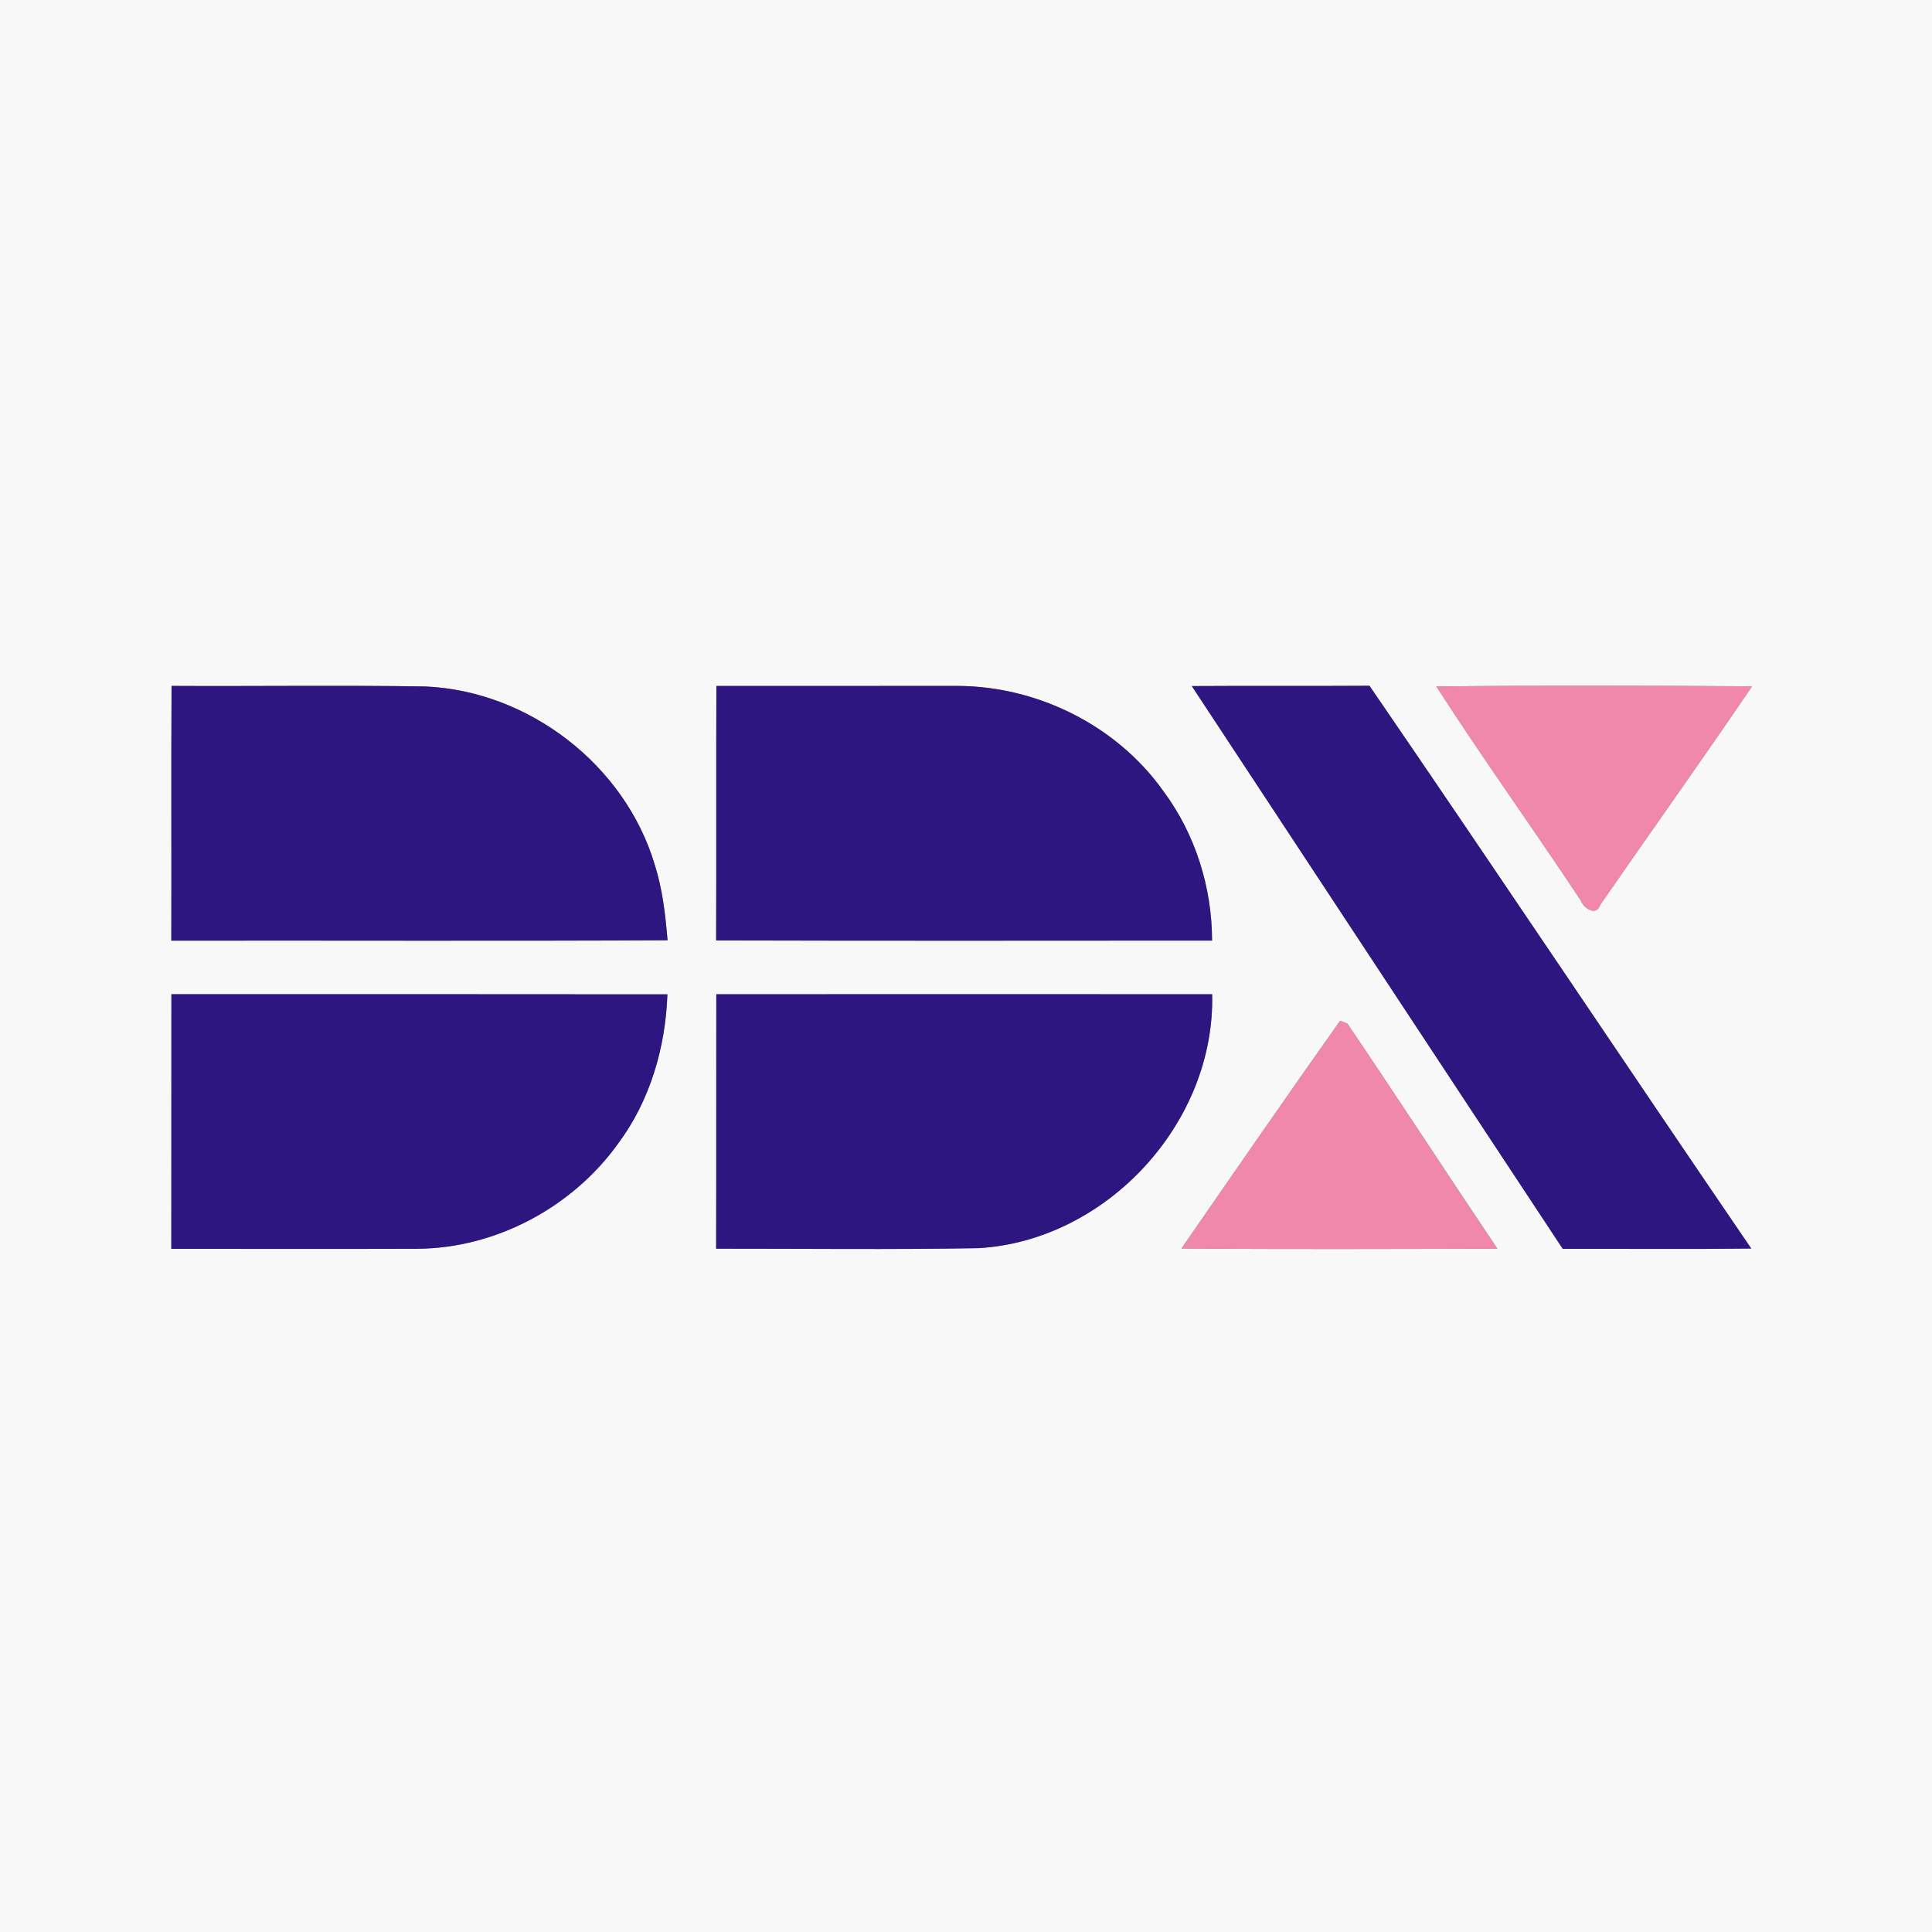 <?xml version="1.0" encoding="UTF-8" ?>
<!DOCTYPE svg PUBLIC "-//W3C//DTD SVG 1.1//EN" "http://www.w3.org/Graphics/SVG/1.1/DTD/svg11.dtd">
<svg width="250pt" height="250pt" viewBox="0 0 250 250" version="1.1" xmlns="http://www.w3.org/2000/svg">
<rect x="0" y="0" width="250" height="250" fill="#808080" stroke="none"/>
<g id="#f8f8f8ff">
<path fill="#f8f8f8" opacity="1.00" d=" M 0.00 0.00 L 250.00 0.00 L 250.00 250.00 L 0.00 250.00 L 0.00 0.00 M 22.20 88.76 C 22.14 99.74 22.20 110.73 22.17 121.72 C 43.57 121.69 64.98 121.78 86.38 121.67 C 86.10 118.37 85.73 115.05 84.72 111.88 C 80.87 99.01 68.46 89.42 55.05 88.83 C 44.10 88.66 33.15 88.82 22.20 88.76 M 92.70 88.77 C 92.66 99.74 92.71 110.72 92.67 121.69 C 114.06 121.75 135.45 121.72 156.84 121.71 C 156.83 114.83 154.68 107.96 150.58 102.43 C 144.58 93.93 134.33 88.81 123.96 88.76 C 113.54 88.76 103.12 88.76 92.70 88.77 M 154.22 88.78 C 170.21 113.05 186.19 137.34 202.22 161.60 C 210.35 161.58 218.48 161.66 226.61 161.56 C 210.07 137.33 193.79 112.93 177.21 88.74 C 169.54 88.79 161.88 88.73 154.22 88.78 M 185.87 88.83 C 191.89 98.19 198.41 107.23 204.55 116.52 C 204.90 117.48 206.56 118.66 207.08 117.07 C 213.60 107.63 220.28 98.30 226.71 88.81 C 213.10 88.72 199.48 88.68 185.87 88.83 M 22.18 128.65 C 22.17 139.64 22.18 150.62 22.17 161.60 C 32.80 161.59 43.42 161.63 54.05 161.59 C 64.22 161.51 74.11 156.19 80.01 147.94 C 84.13 142.40 86.12 135.52 86.36 128.67 C 64.97 128.64 43.57 128.66 22.18 128.65 M 92.69 128.66 C 92.67 139.63 92.70 150.61 92.67 161.58 C 103.99 161.57 115.32 161.71 126.64 161.51 C 143.22 160.53 157.26 145.28 156.85 128.66 C 135.46 128.65 114.08 128.65 92.69 128.66 M 173.41 132.09 C 166.50 141.85 159.69 151.70 152.89 161.55 C 166.51 161.67 180.13 161.61 193.76 161.58 C 187.25 151.90 180.89 142.11 174.35 132.45 C 174.11 132.36 173.64 132.18 173.41 132.09 Z" />
</g>
<g id="#2d1680ff">
<path fill="#2d1680" opacity="1.00" d=" M 22.20 88.76 C 33.15 88.82 44.10 88.66 55.05 88.83 C 68.46 89.42 80.87 99.01 84.72 111.88 C 85.73 115.05 86.10 118.37 86.38 121.67 C 64.98 121.78 43.57 121.69 22.17 121.72 C 22.20 110.73 22.14 99.74 22.20 88.76 Z" />
<path fill="#2d1680" opacity="1.00" d=" M 92.70 88.77 C 103.12 88.76 113.54 88.76 123.96 88.76 C 134.33 88.81 144.58 93.93 150.58 102.43 C 154.68 107.96 156.83 114.83 156.84 121.71 C 135.45 121.72 114.06 121.75 92.67 121.69 C 92.71 110.72 92.66 99.74 92.70 88.77 Z" />
<path fill="#2d1680" opacity="1.00" d=" M 154.22 88.78 C 161.88 88.73 169.54 88.79 177.21 88.74 C 193.79 112.93 210.07 137.33 226.61 161.56 C 218.48 161.66 210.35 161.58 202.22 161.60 C 186.19 137.34 170.21 113.05 154.22 88.78 Z" />
<path fill="#2d1680" opacity="1.00" d=" M 22.18 128.65 C 43.57 128.66 64.97 128.64 86.36 128.67 C 86.12 135.52 84.13 142.40 80.01 147.94 C 74.11 156.19 64.22 161.51 54.05 161.59 C 43.42 161.63 32.80 161.59 22.17 161.60 C 22.18 150.62 22.17 139.64 22.18 128.65 Z" />
<path fill="#2d1680" opacity="1.00" d=" M 92.69 128.66 C 114.08 128.65 135.46 128.65 156.85 128.66 C 157.26 145.28 143.22 160.53 126.64 161.51 C 115.32 161.71 103.99 161.57 92.67 161.58 C 92.70 150.61 92.67 139.63 92.69 128.66 Z" />
</g>
<g id="#ef88aaff">
<path fill="#ef88aa" opacity="1.00" d=" M 185.87 88.83 C 199.48 88.68 213.10 88.72 226.71 88.81 C 220.28 98.30 213.60 107.63 207.08 117.07 C 206.56 118.66 204.90 117.48 204.55 116.52 C 198.41 107.23 191.89 98.19 185.87 88.83 Z" />
<path fill="#ef88aa" opacity="1.00" d=" M 173.41 132.09 C 173.64 132.18 174.11 132.36 174.35 132.45 C 180.89 142.11 187.25 151.90 193.76 161.58 C 180.13 161.61 166.51 161.67 152.89 161.55 C 159.69 151.70 166.50 141.85 173.41 132.09 Z" />
</g>
</svg>

